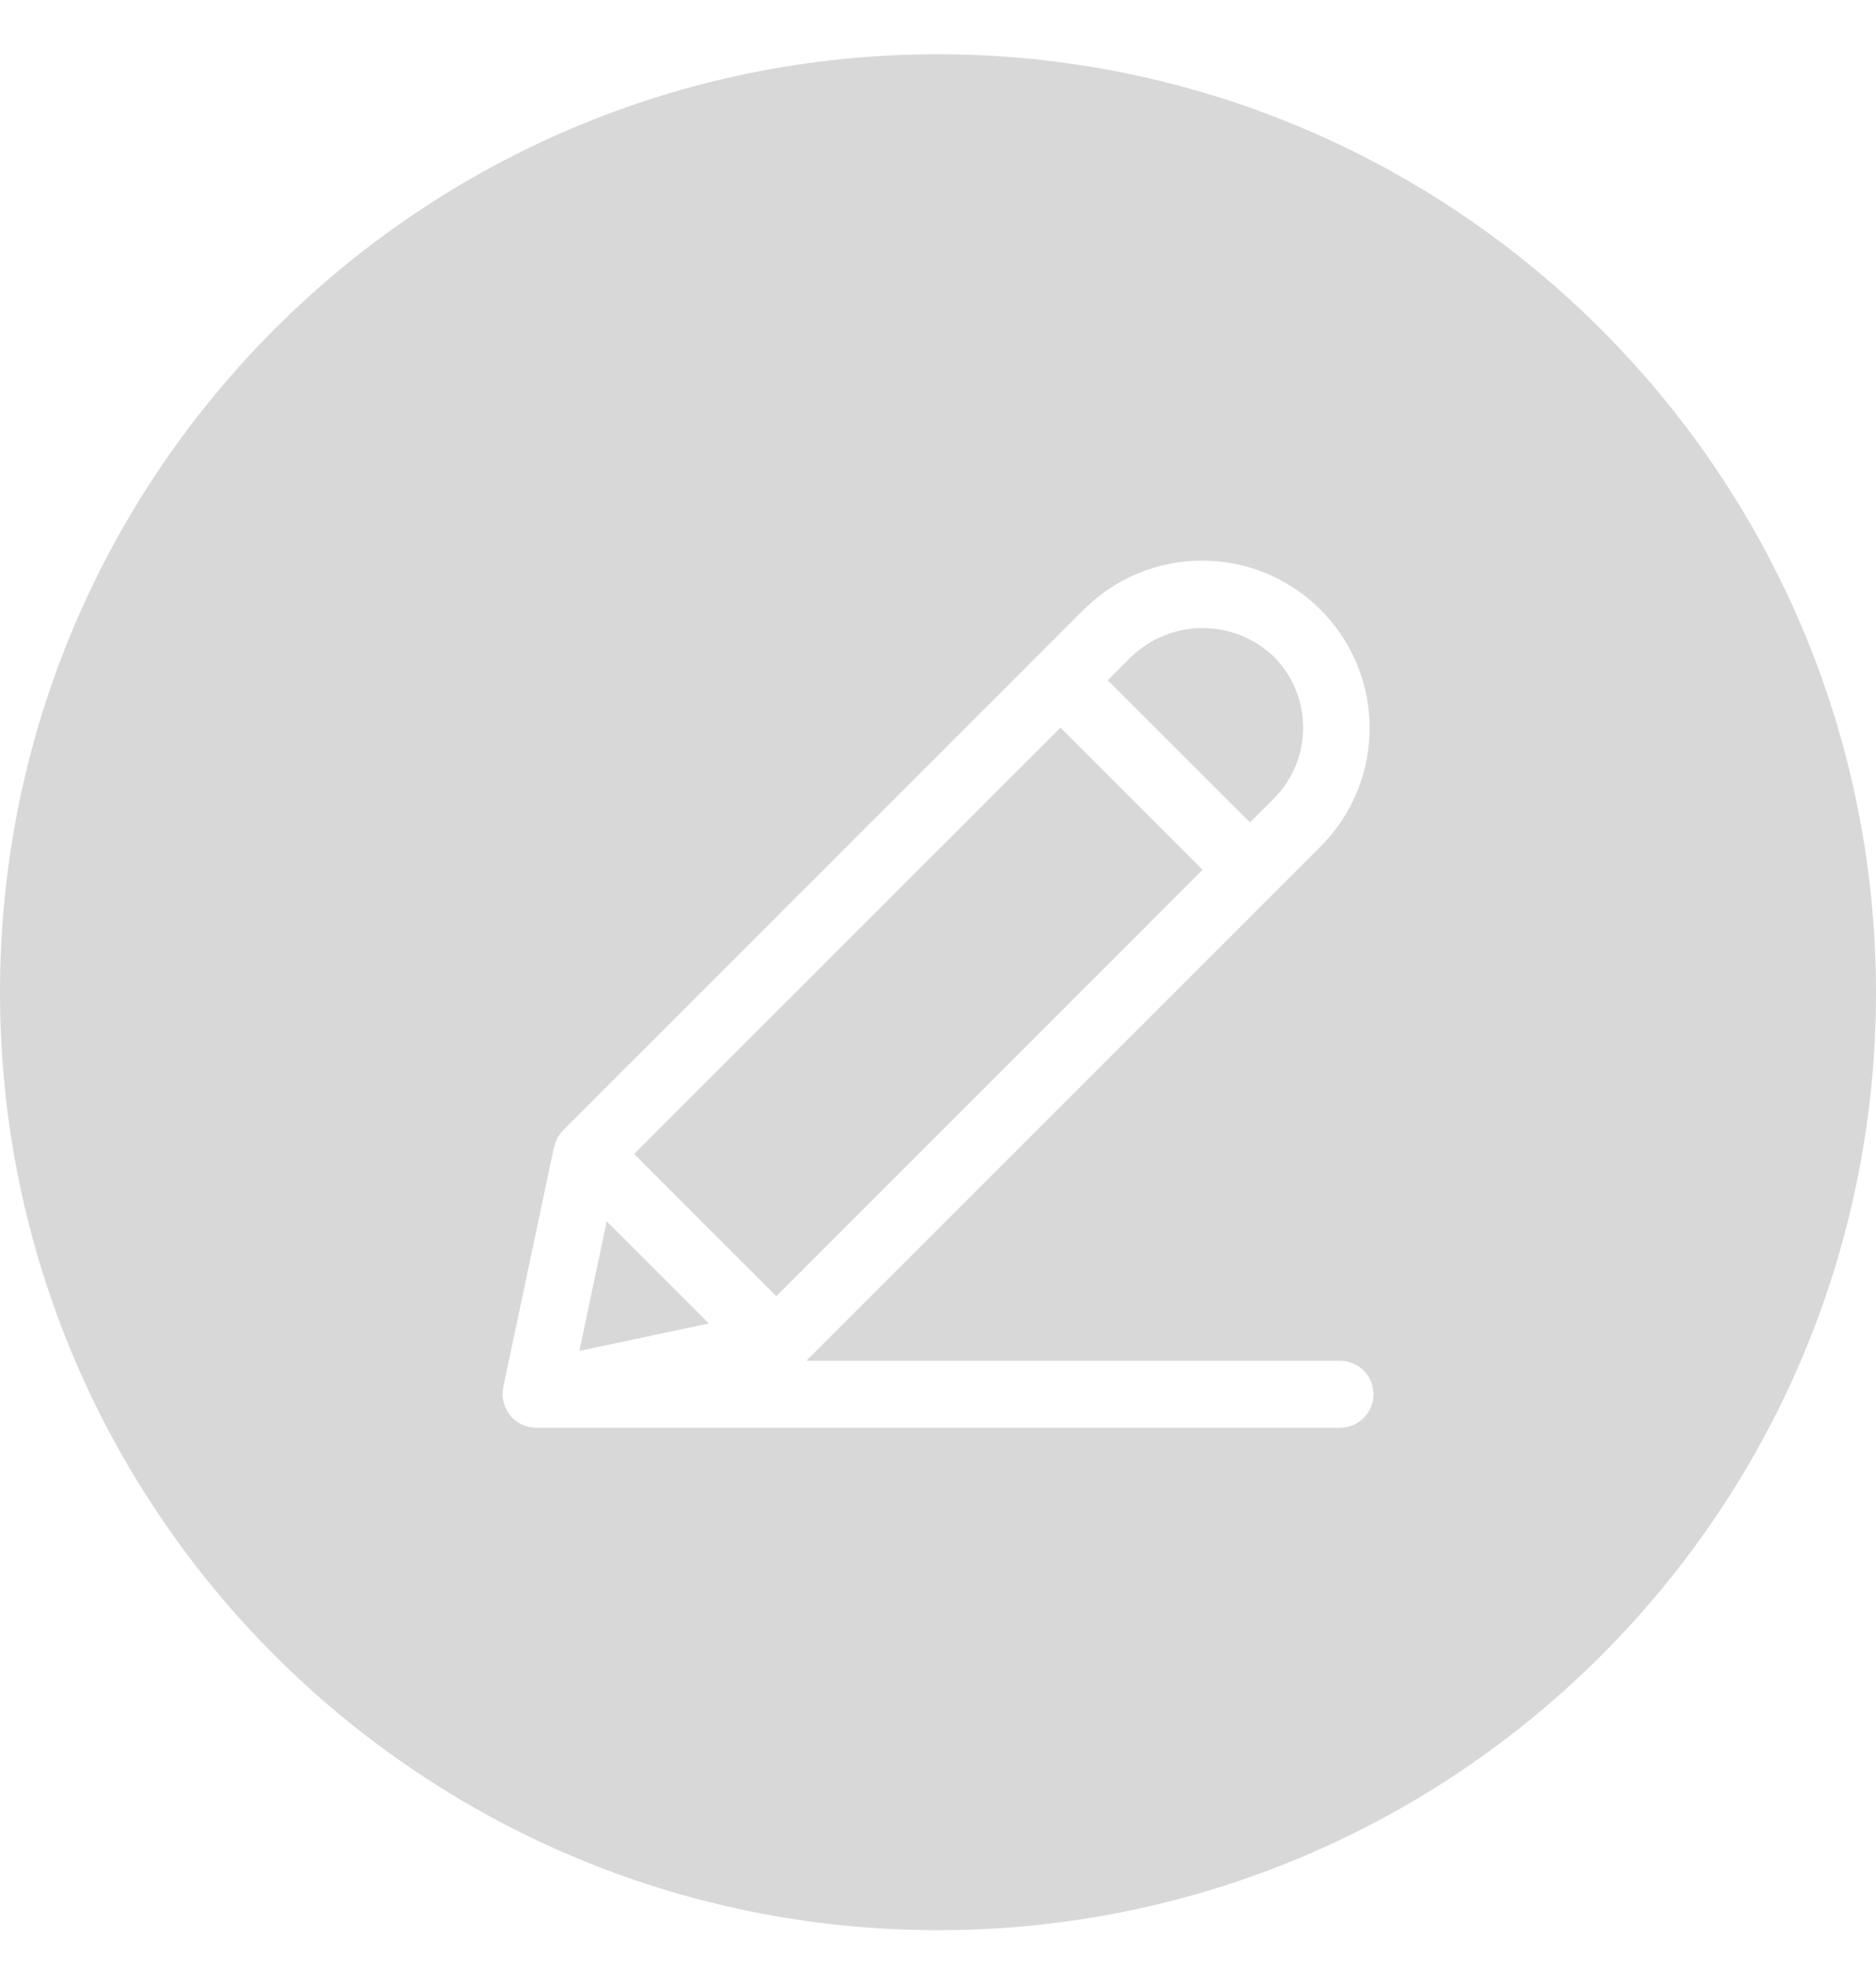 <svg width="20" height="21" viewBox="0 0 20 21" fill="none" xmlns="http://www.w3.org/2000/svg">
<g clip-path="url(#clip0)">
<path d="M12.064 8.51L11.306 7.753L6.761 12.295L7.518 13.053L8.276 13.81L12.821 9.267L12.064 8.51Z" fill="#D8D8D8"/>
<path d="M10 0.578C4.477 0.578 0 5.052 0 10.572C0 16.091 4.477 20.565 10 20.565C15.523 20.565 20 16.091 20 10.572C19.994 5.055 15.52 0.584 10 0.578ZM14.286 15.212H5.714C5.619 15.211 5.528 15.173 5.461 15.105C5.433 15.075 5.411 15.042 5.394 15.005C5.39 14.996 5.386 14.988 5.382 14.979C5.367 14.941 5.359 14.901 5.357 14.86V14.855C5.357 14.85 5.36 14.847 5.36 14.842C5.36 14.822 5.361 14.801 5.365 14.781L5.906 12.221C5.91 12.207 5.915 12.193 5.92 12.18C5.924 12.17 5.927 12.161 5.931 12.15C5.948 12.112 5.971 12.077 6 12.047L6.003 12.043L11.054 6.995L11.559 6.49C12.257 5.799 13.383 5.801 14.078 6.496C14.774 7.191 14.776 8.316 14.084 9.014L13.579 9.519L8.597 14.498H14.286C14.483 14.498 14.643 14.658 14.643 14.855C14.643 15.052 14.483 15.212 14.286 15.212Z" fill="#D8D8D8"/>
<path d="M13.579 8.51C13.997 8.092 13.997 7.413 13.579 6.995C13.154 6.591 12.487 6.591 12.063 6.995L11.81 7.248L13.326 8.762L13.579 8.51Z" fill="#D8D8D8"/>
<path d="M6.468 13.013L6.177 14.393L7.557 14.101L7.013 13.557L6.468 13.013Z" fill="#D8D8D8"/>
</g>
<defs>
<clipPath id="clip0">
<rect width="20" height="19.987" fill="white" transform="translate(0 0.578)"/>
</clipPath>
</defs>
</svg>
